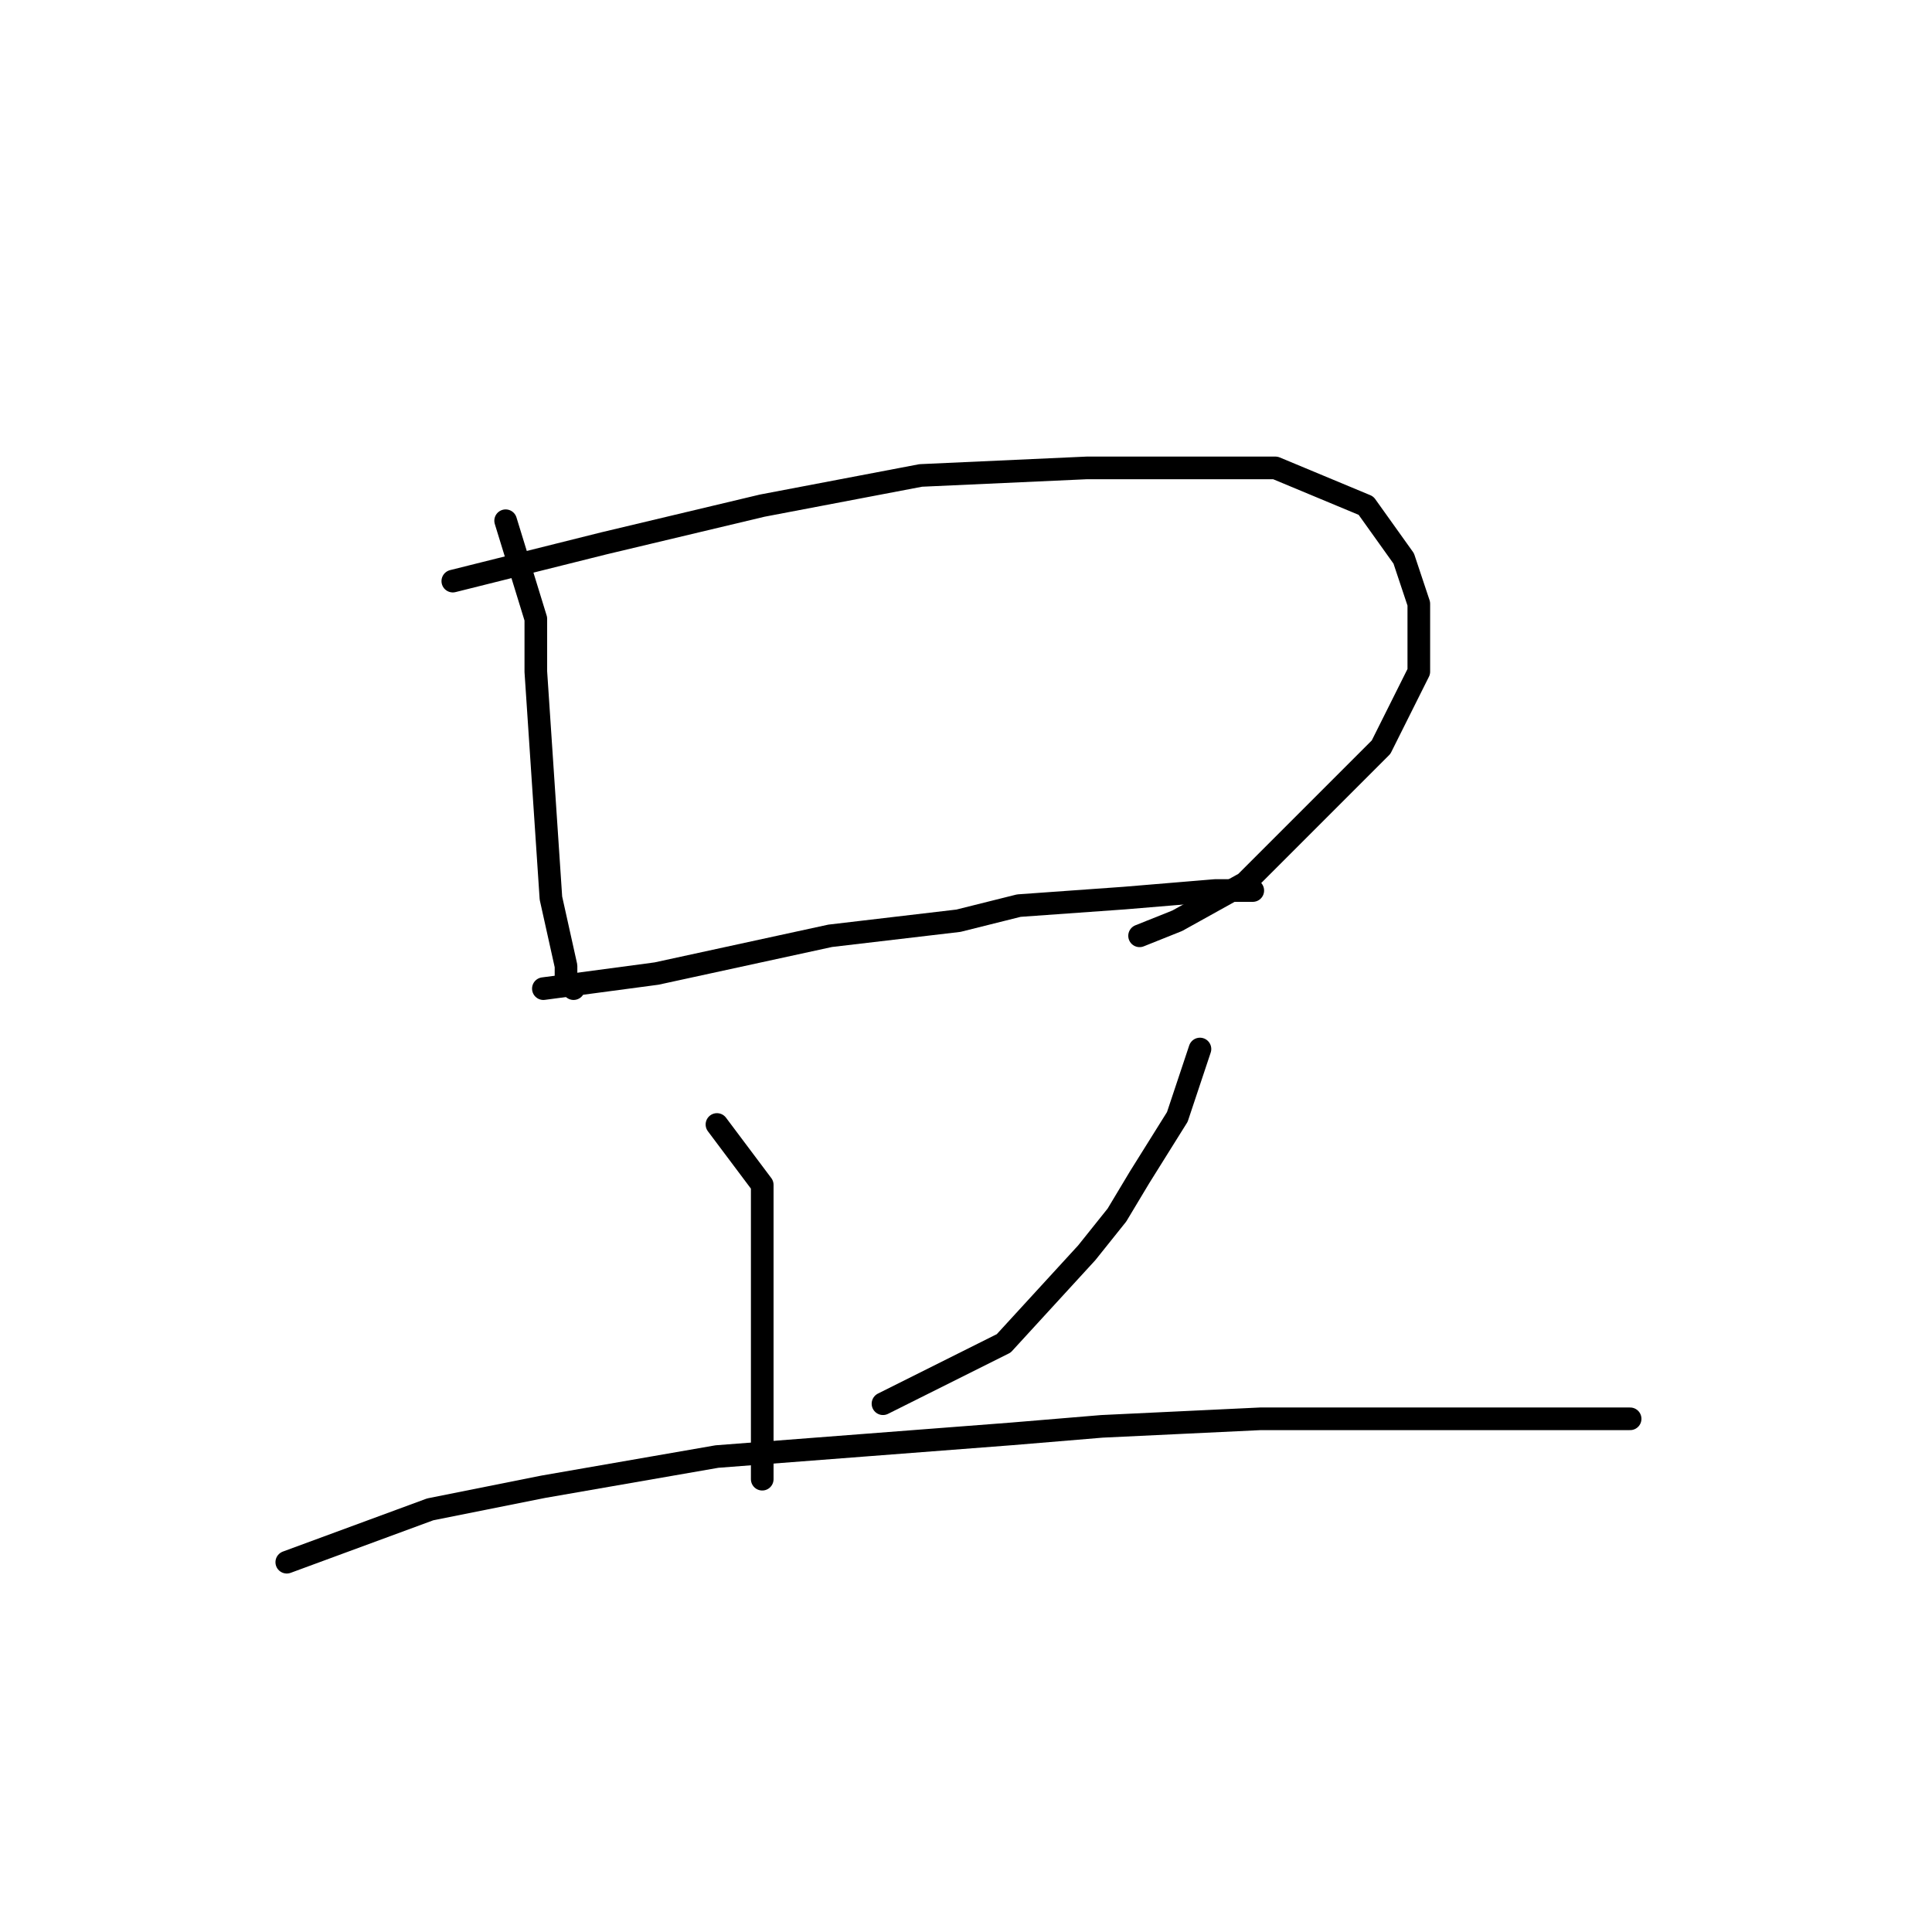 <?xml version="1.0" standalone="no"?>
    <svg width="256" height="256" xmlns="http://www.w3.org/2000/svg" version="1.1">
    <polyline stroke="black" stroke-width="3" stroke-linecap="round" fill="transparent" stroke-linejoin="round" points="67 69 71 82 71 89 72 104 73 119 75 128 75 130 76 131 76 131 " />
        <polyline stroke="black" stroke-width="3" stroke-linecap="round" fill="transparent" stroke-linejoin="round" points="60 77 80 72 101 67 122 63 144 62 153 62 169 62 181 67 186 74 188 80 188 89 183 99 174 108 165 117 156 122 151 124 151 124 " />
        <polyline stroke="black" stroke-width="3" stroke-linecap="round" fill="transparent" stroke-linejoin="round" points="72 131 87 129 110 124 127 122 135 120 149 119 161 118 166 118 166 118 " />
        <polyline stroke="black" stroke-width="3" stroke-linecap="round" fill="transparent" stroke-linejoin="round" points="95 149 101 157 101 161 101 164 101 183 101 188 101 193 101 196 101 196 " />
        <polyline stroke="black" stroke-width="3" stroke-linecap="round" fill="transparent" stroke-linejoin="round" points="159 139 156 148 151 156 148 161 144 166 133 178 117 186 117 186 " />
        <polyline stroke="black" stroke-width="3" stroke-linecap="round" fill="transparent" stroke-linejoin="round" points="38 207 57 200 72 197 95 193 134 190 146 189 167 188 186 188 201 188 216 188 216 188 " />
        </svg>